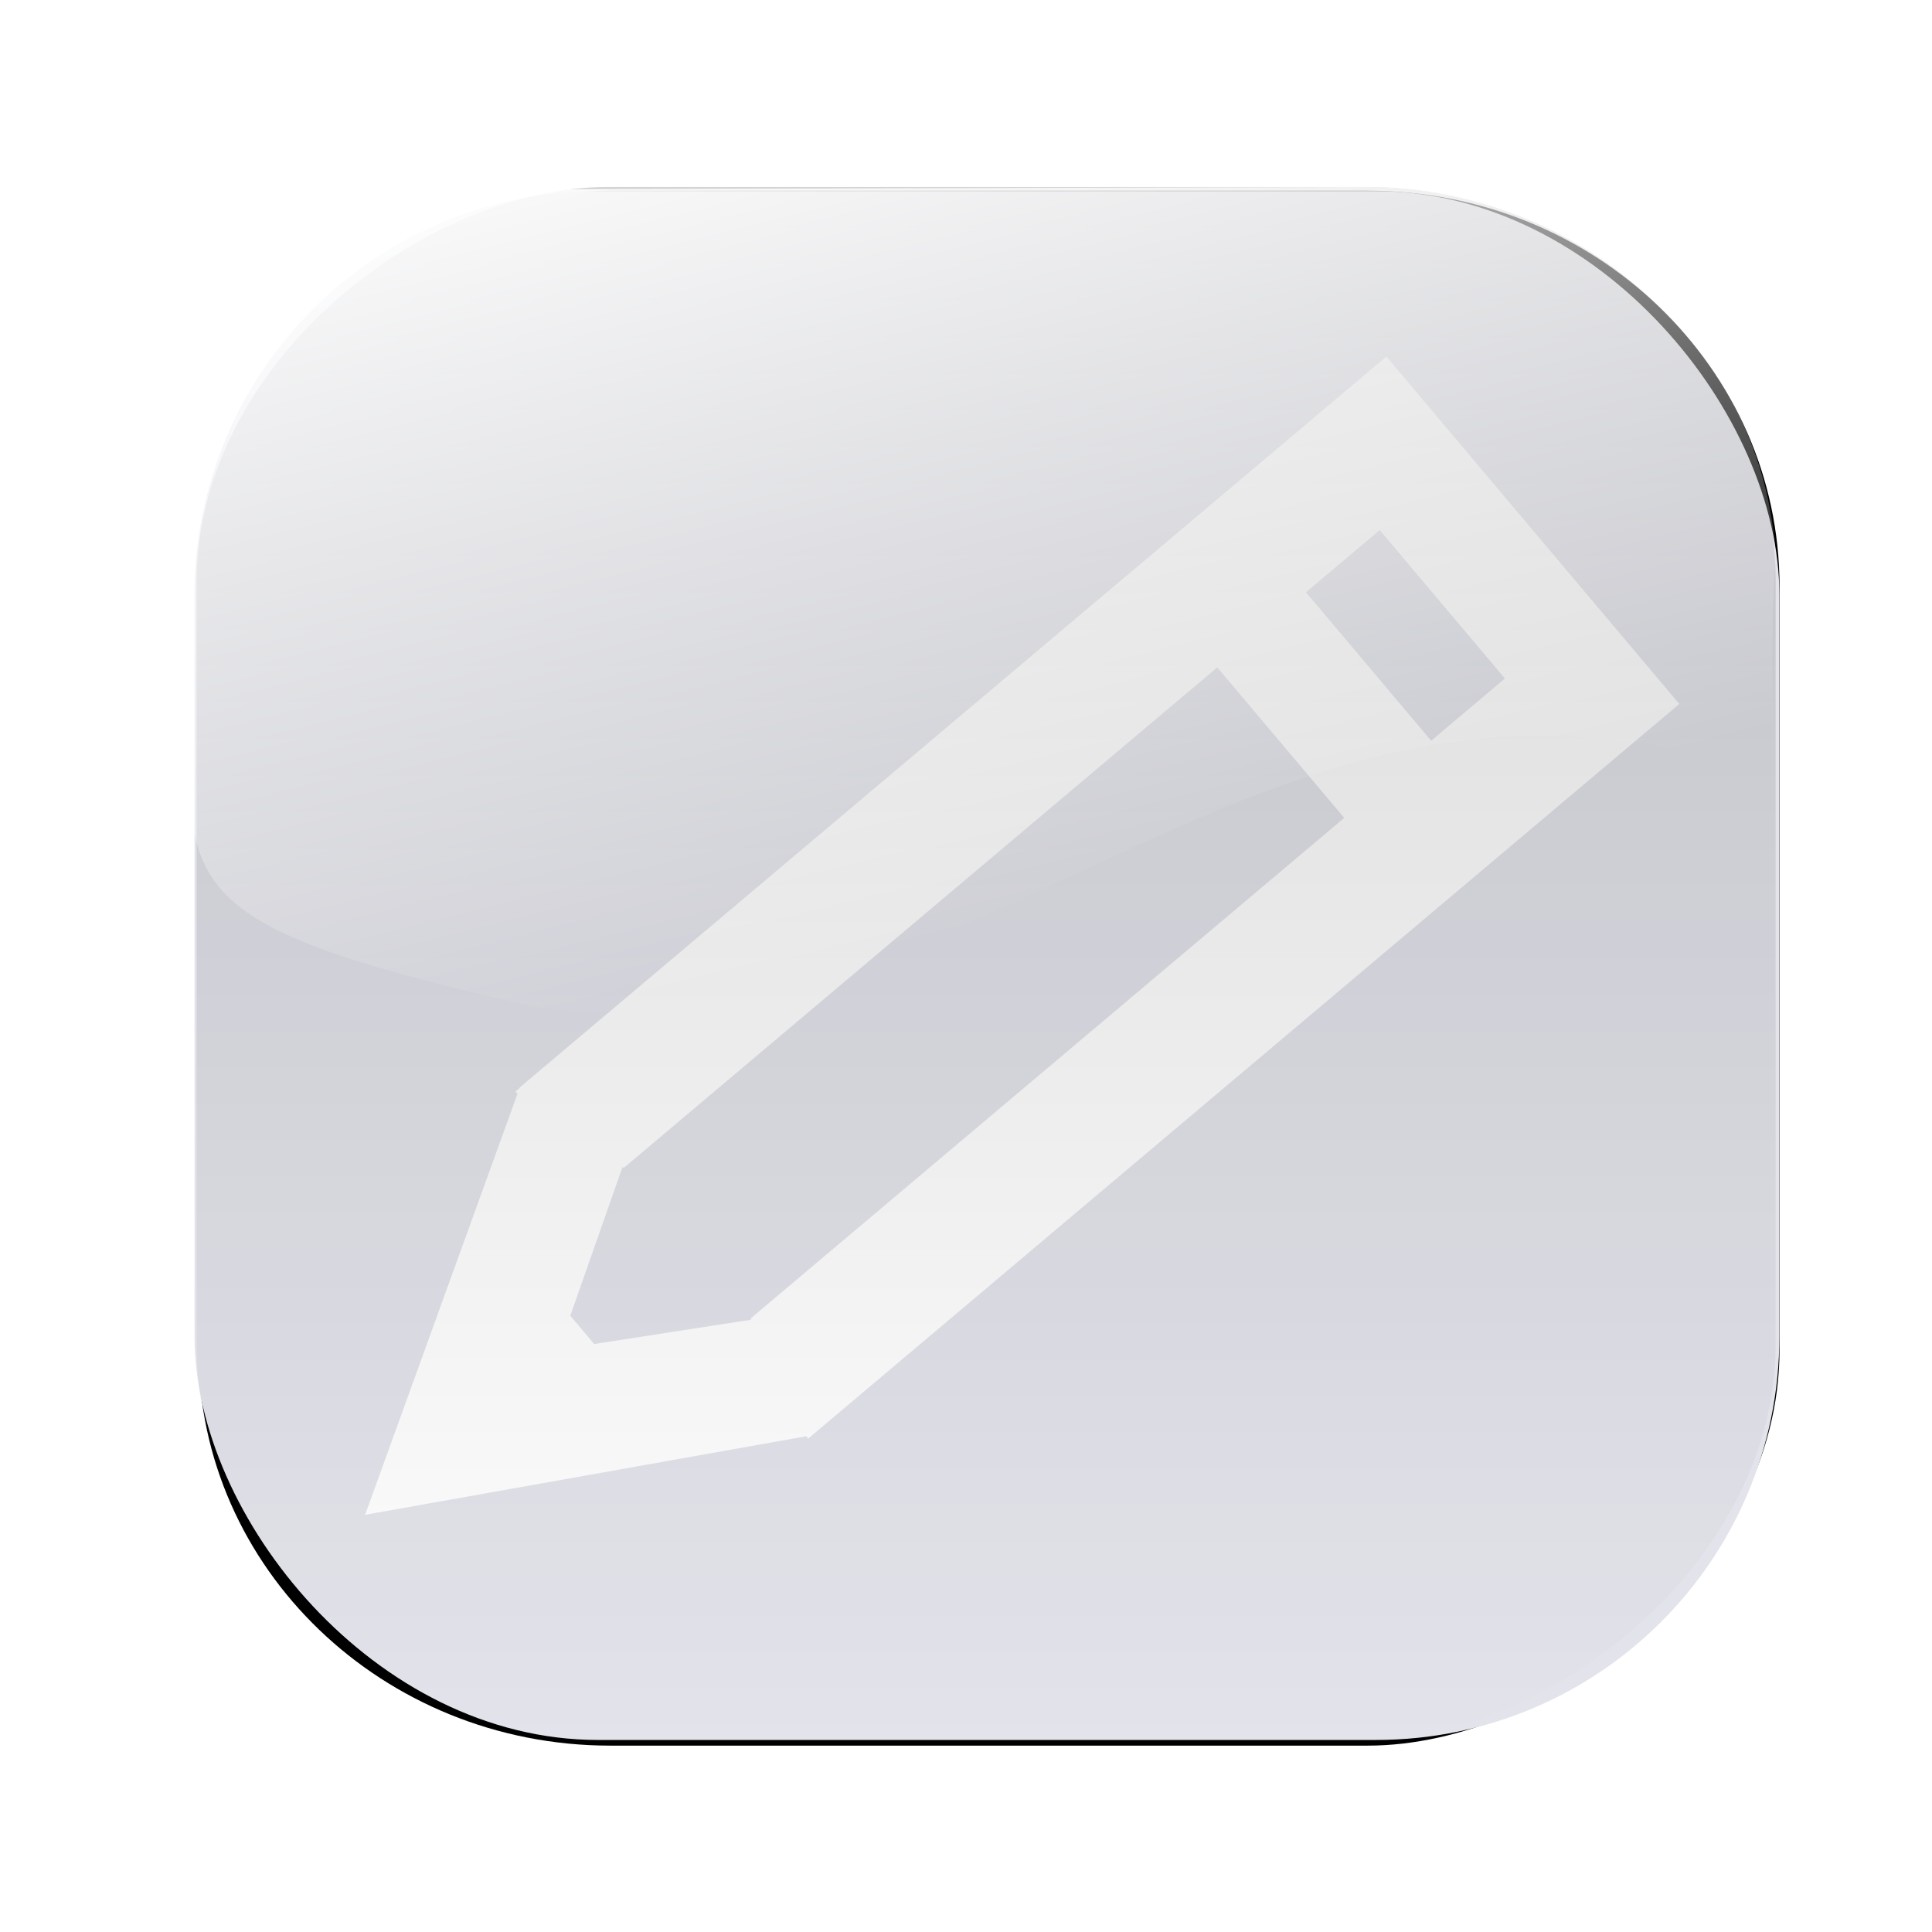 <?xml version="1.0" encoding="UTF-8" standalone="no"?>
<!-- Created with Inkscape (http://www.inkscape.org/) -->

<svg
   xmlns:dc="http://purl.org/dc/elements/1.1/"
   xmlns:cc="http://creativecommons.org/ns#"
   xmlns:rdf="http://www.w3.org/1999/02/22-rdf-syntax-ns#"
   xmlns:svg="http://www.w3.org/2000/svg"
   xmlns="http://www.w3.org/2000/svg"
   xmlns:xlink="http://www.w3.org/1999/xlink"
   xmlns:sodipodi="http://sodipodi.sourceforge.net/DTD/sodipodi-0.dtd"
   xmlns:inkscape="http://www.inkscape.org/namespaces/inkscape"
   width="30"
   height="30"
   id="svg3072"
   version="1.1"
   inkscape:version="0.47 r22583"
   sodipodi:docname="button_edit_inactive.svg">
  <defs
     id="defs3074">
    <inkscape:perspective
       sodipodi:type="inkscape:persp3d"
       inkscape:vp_x="0 : 526.18109 : 1"
       inkscape:vp_y="0 : 1000 : 0"
       inkscape:vp_z="744.09448 : 526.18109 : 1"
       inkscape:persp3d-origin="372.04724 : 350.78739 : 1"
       id="perspective3080" />
    <inkscape:perspective
       id="perspective3053"
       inkscape:persp3d-origin="0.5 : 0.33333333 : 1"
       inkscape:vp_z="1 : 0.5 : 1"
       inkscape:vp_y="0 : 1000 : 0"
       inkscape:vp_x="0 : 0.5 : 1"
       sodipodi:type="inkscape:persp3d" />
    <linearGradient
       inkscape:collect="always"
       xlink:href="#linearGradient3611"
       id="linearGradient3819"
       gradientUnits="userSpaceOnUse"
       gradientTransform="matrix(0,0.392,-0.392,0,-19.91,1014.898)"
       x1="23.998"
       y1="-67.393"
       x2="59.229"
       y2="-76.212" />
    <linearGradient
       id="linearGradient3611">
      <stop
         style="stop-color:#ffffff;stop-opacity:1;"
         offset="0"
         id="stop3613" />
      <stop
         style="stop-color:#ffffff;stop-opacity:0;"
         offset="1"
         id="stop3615" />
    </linearGradient>
    <linearGradient
       inkscape:collect="always"
       xlink:href="#linearGradient3600"
       id="linearGradient3817"
       gradientUnits="userSpaceOnUse"
       gradientTransform="matrix(0.384,0,0,0.399,1002.795,-49.24)"
       x1="50.067"
       y1="85"
       x2="121.429"
       y2="85" />
    <linearGradient
       id="linearGradient3600">
      <stop
         style="stop-color:#000000;stop-opacity:0.443;"
         offset="0"
         id="stop3602" />
      <stop
         style="stop-color:#000000;stop-opacity:0;"
         offset="1"
         id="stop3604" />
    </linearGradient>
    <filter
       color-interpolation-filters="sRGB"
       inkscape:collect="always"
       id="filter3803">
      <feGaussianBlur
         inkscape:collect="always"
         stdDeviation="2.084"
         id="feGaussianBlur3805" />
    </filter>
  </defs>
  <sodipodi:namedview
     id="base"
     pagecolor="#ffffff"
     bordercolor="#666666"
     borderopacity="1.0"
     inkscape:pageopacity="0.0"
     inkscape:pageshadow="2"
     inkscape:zoom="11.2"
     inkscape:cx="46.205357"
     inkscape:cy="6.1348173"
     inkscape:document-units="px"
     inkscape:current-layer="layer1"
     showgrid="false"
     inkscape:window-width="1920"
     inkscape:window-height="1125"
     inkscape:window-x="0"
     inkscape:window-y="24"
     inkscape:window-maximized="1" />
  <g
     inkscape:label="Ebene 1"
     inkscape:groupmode="layer"
     id="layer1"
     transform="translate(0,-1022.362)">
    <rect
       ry="16.312"
       rx="15.679"
       transform="matrix(0,0.392,-0.392,0,-19.91,1012.591)"
       y="-121.282"
       x="32.48"
       height="62.628"
       width="61.594"
       id="rect3807"
       style="fill:#000000;fill-opacity:1;stroke:none;filter:url(#filter3803)" />
    <rect
       ry="6.264"
       rx="6.264"
       y="1025.331"
       x="3.021"
       height="24.049"
       width="24.609"
       id="rect3809"
       style="fill:#e3e4eb;fill-opacity:1;stroke:none" />
    <path
       style="fill:#ffffff;fill-opacity:1;stroke:none"
       d="m 21.53,1027.897 -13.459,11.35 -7.646e-4,0 -0.002,0.01 -0.064,0.053 0.031,0.037 -2.366,6.537 6.851,-1.22 0.03,0.036 0.061,-0.052 13.465,-11.355 -4.545,-5.39 z m -0.106,2.696 1.944,2.305 -1.145,0.966 -1.944,-2.305 1.145,-0.966 z m -2.523,2.131 1.972,2.338 -9.22,7.775 0.014,0.017 -2.441,0.378 -0.371,-0.44 0.812,-2.31 0.015,0.018 9.22,-7.775 z"
       id="rect3748" />
    <rect
       style="opacity:0.428;fill:url(#linearGradient3817);fill-opacity:1;stroke:none"
       id="rect3813"
       width="24.114"
       height="24.519"
       x="1025.265"
       y="-27.572"
       transform="matrix(0,1,-1,0,0,0)"
       rx="6.138"
       ry="6.386" />
    <path
       sodipodi:nodetypes="cccscccc"
       id="path3815"
       d="m 27.572,1030.991 c -0.327,5.209 1.128,2.805 -3.8,2.798 -5.467,0.046 -9.977,5.088 -15.521,4.195 -6.145,-1.392 -5.258,-1.913 -5.268,-5.761 -0.001,-0.504 0.07,-1.651 0.07,-1.651 0.28,-2.136 2.394,-5.272 5.932,-5.272 l 12.201,-0.035 c 3.538,0 6.212,2.647 6.386,5.726 z"
       style="fill:url(#linearGradient3819);fill-opacity:1;stroke:none" />
  </g>
</svg>
